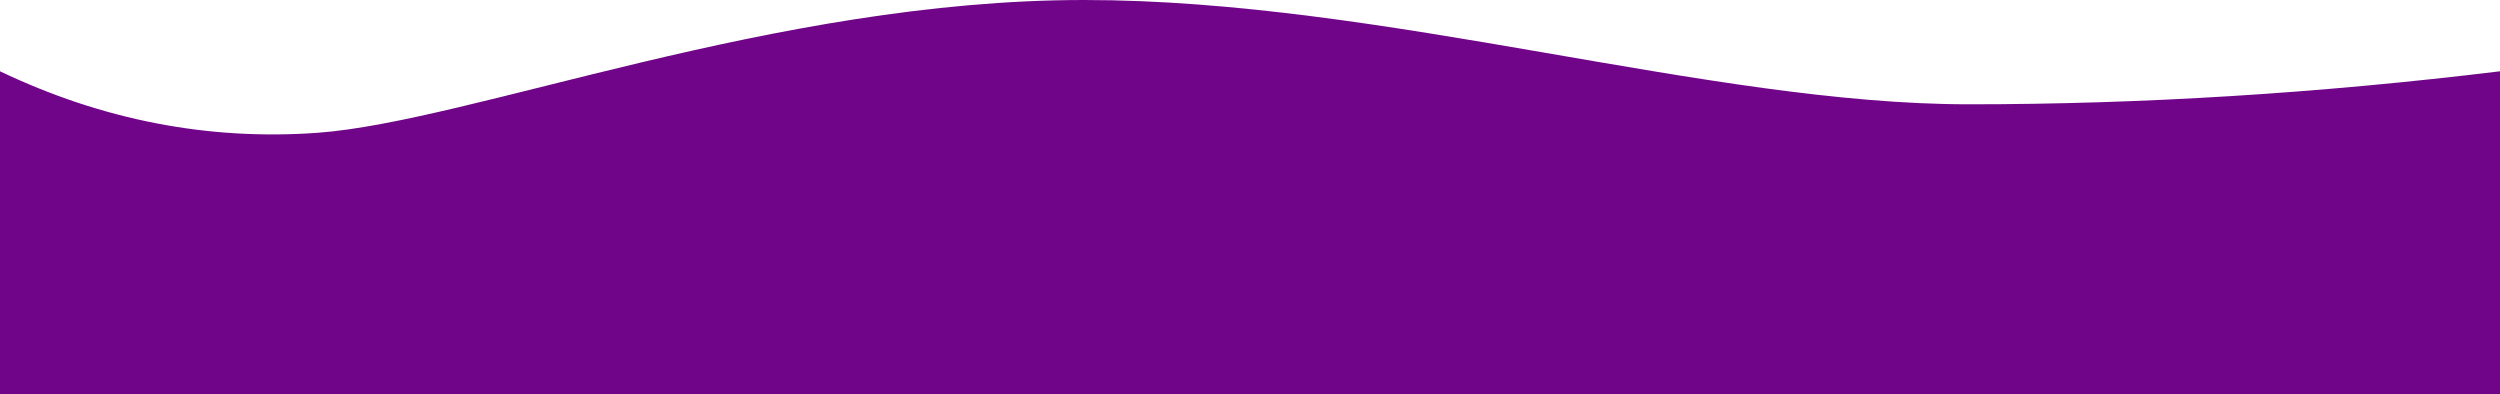 <?xml version="1.0" encoding="utf-8"?>
<!-- Generator: Adobe Illustrator 22.0.1, SVG Export Plug-In . SVG Version: 6.00 Build 0)  -->
<svg version="1.1" id="Layer_1" xmlns="http://www.w3.org/2000/svg" xmlns:xlink="http://www.w3.org/1999/xlink" x="0px" y="0px"
	 viewBox="0 0 1280 201.9" style="enable-background:new 0 0 1280 201.9;" xml:space="preserve">
<style type="text/css">
	.st0{fill:#70058A;}
</style>
<path class="st0" d="M0,201.9V36.5C52.4,61.5,106.6,72,162.5,68c78.2-5.7,234.2-68,392.6-68C708.6,0,875,53.4,1008,53.4
	c88.7,0,179.3-5.6,272-16.9v165.4"/>
</svg>
